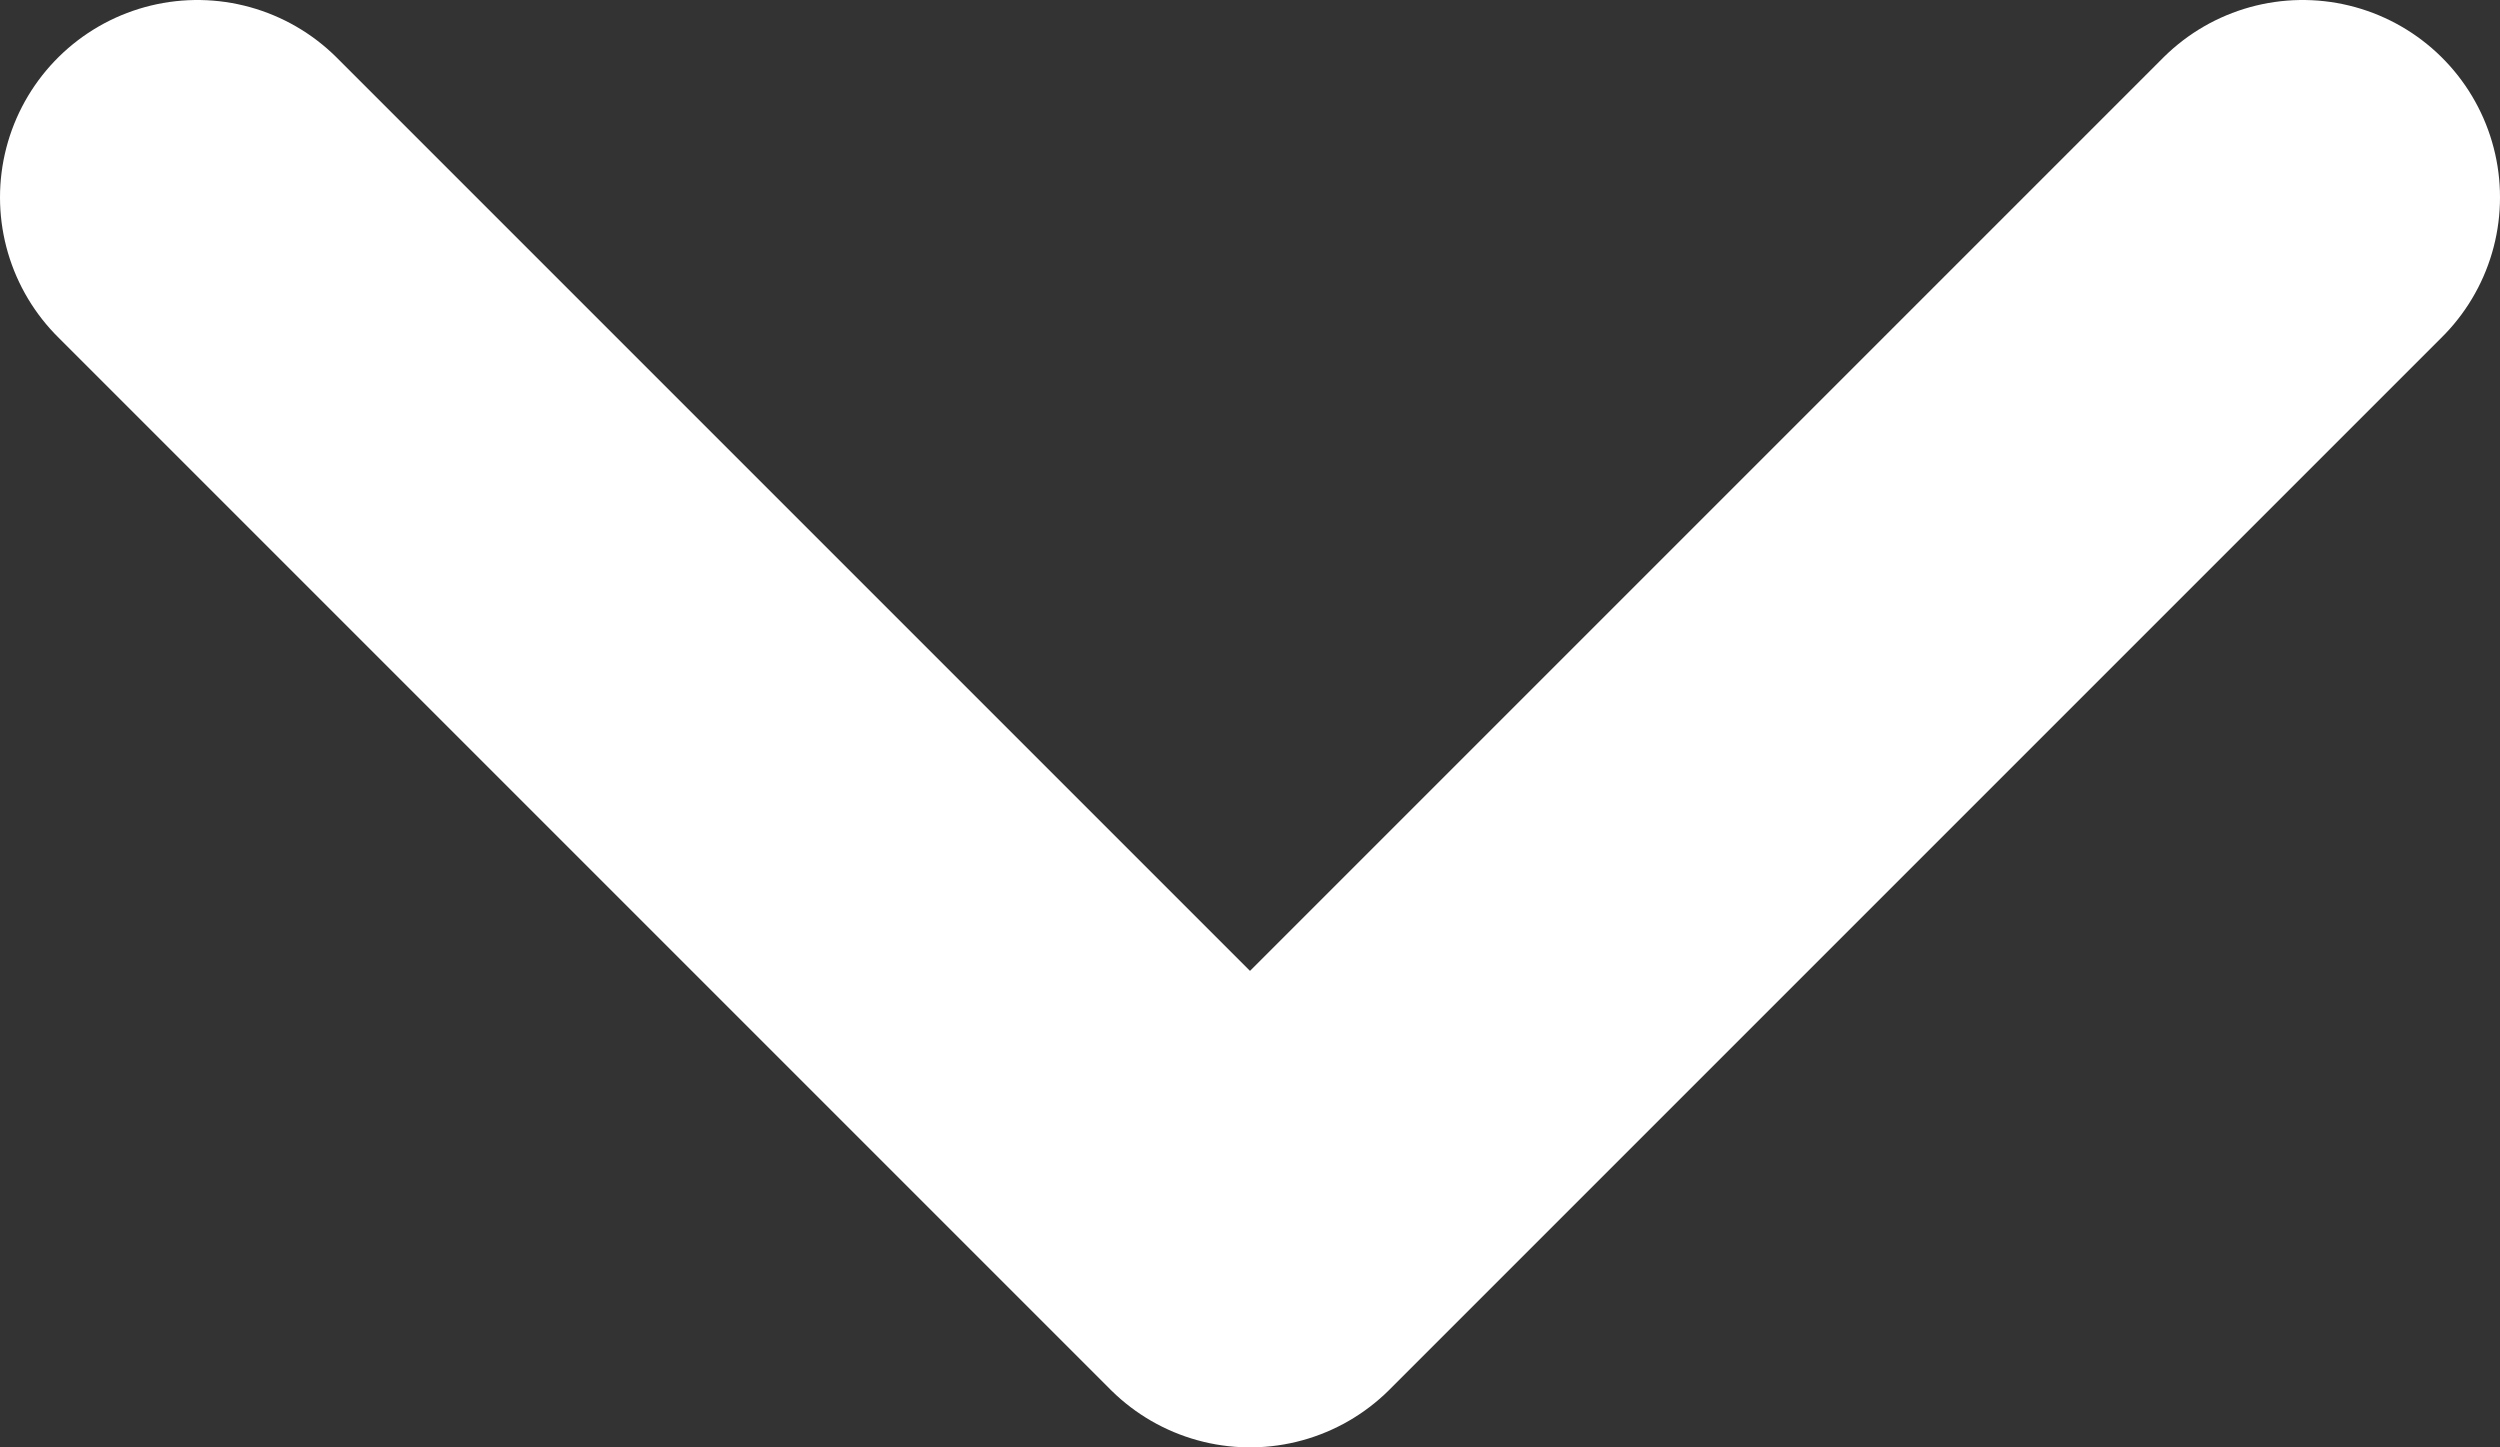 <svg xmlns="http://www.w3.org/2000/svg" width="19" height="11"><rect width="100%" height="100%" fill="#333333" stroke="none"/><path d="M1.5 1.5l8 8 8-8" fill="none" stroke="#fff" stroke-linecap="round" stroke-linejoin="round" stroke-width="3"/></svg>